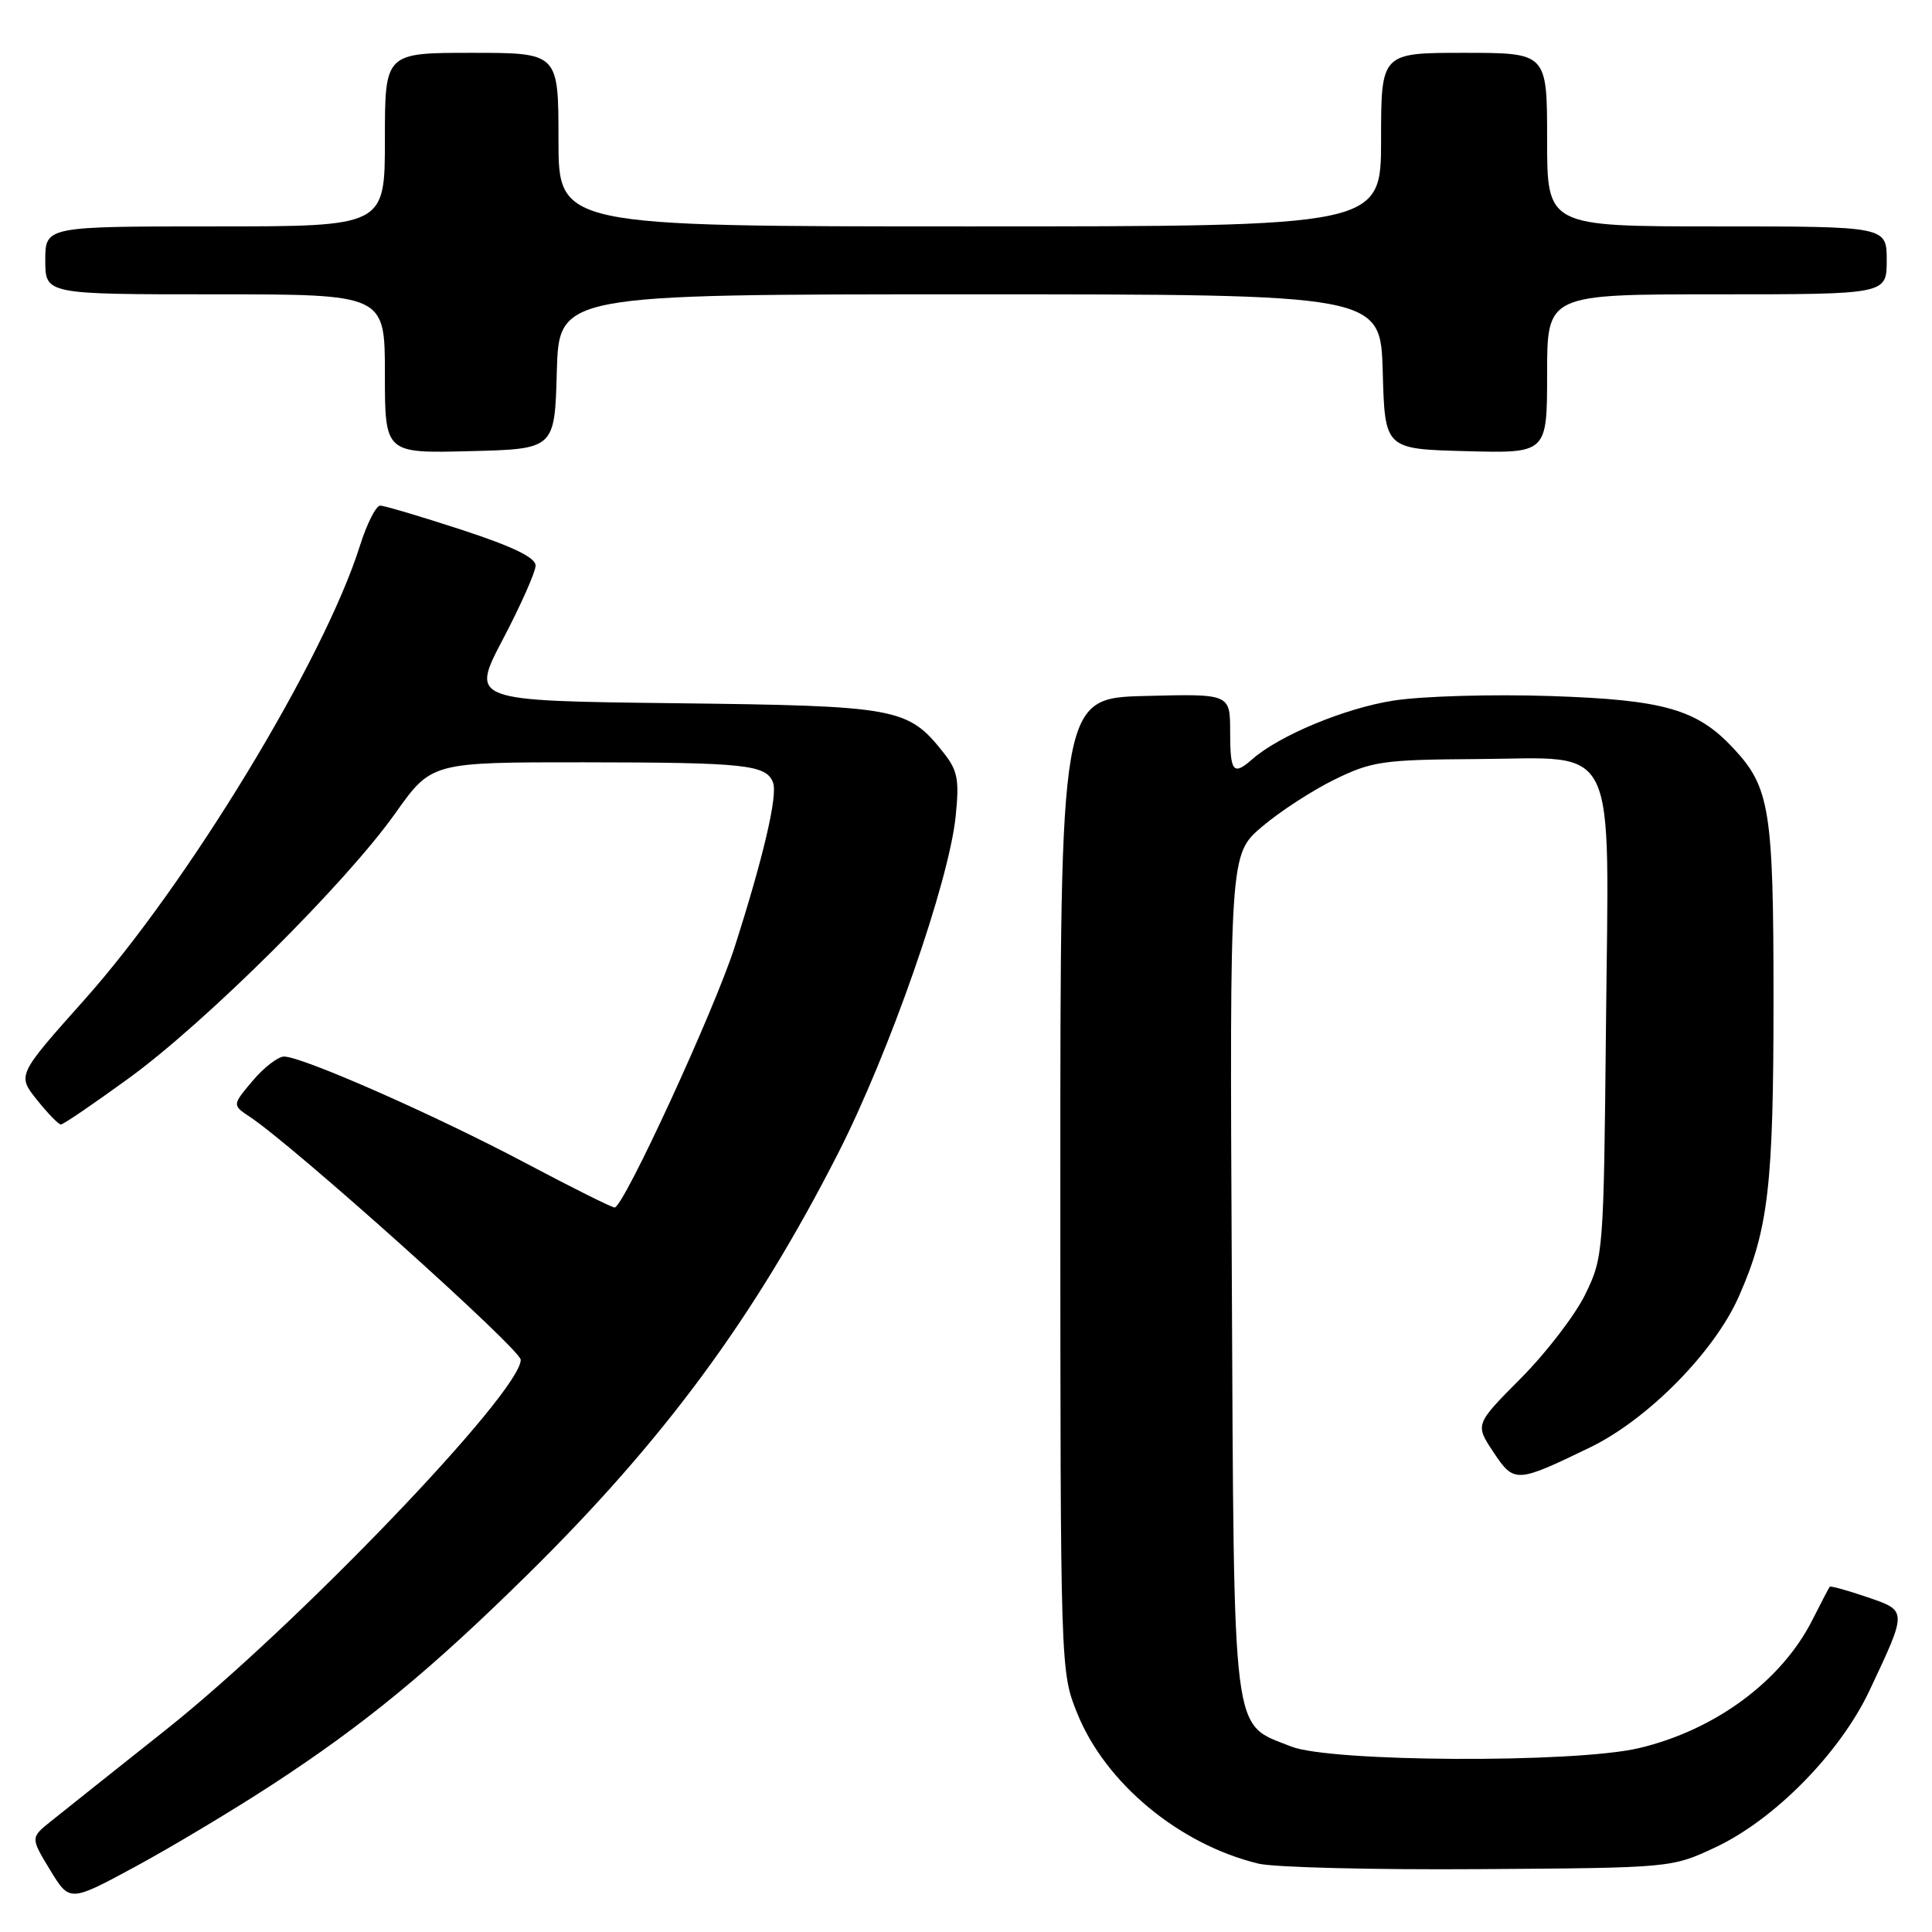 <?xml version="1.0" encoding="UTF-8" standalone="no"?>
<!DOCTYPE svg PUBLIC "-//W3C//DTD SVG 1.1//EN" "http://www.w3.org/Graphics/SVG/1.1/DTD/svg11.dtd" >
<svg xmlns="http://www.w3.org/2000/svg" xmlns:xlink="http://www.w3.org/1999/xlink" version="1.1" viewBox="0 0 256 256">
 <g >
 <path fill="currentColor"
d=" M 36.00 236.52 C 48.26 228.53 57.04 221.31 69.85 208.69 C 87.96 190.86 99.93 174.63 111.03 152.86 C 117.85 139.48 125.73 116.91 126.63 108.17 C 127.13 103.31 126.90 102.10 125.02 99.73 C 120.29 93.77 119.01 93.53 89.42 93.18 C 62.35 92.86 62.35 92.86 66.65 84.68 C 69.01 80.18 70.95 75.81 70.97 74.96 C 70.99 73.89 68.01 72.44 61.20 70.21 C 55.81 68.45 50.94 67.00 50.38 67.00 C 49.82 67.00 48.61 69.40 47.69 72.32 C 42.94 87.40 24.94 117.05 11.18 132.48 C 2.28 142.46 2.28 142.46 4.89 145.73 C 6.33 147.53 7.76 149.00 8.07 149.00 C 8.39 149.00 12.44 146.24 17.07 142.87 C 27.27 135.46 45.83 117.01 52.39 107.75 C 57.18 101.00 57.18 101.00 77.34 101.01 C 98.75 101.03 101.53 101.32 102.43 103.69 C 103.08 105.37 101.15 113.61 97.34 125.50 C 94.62 133.95 82.62 160.00 81.44 160.00 C 81.06 160.00 75.74 157.34 69.62 154.10 C 57.75 147.80 40.06 140.00 37.64 140.00 C 36.84 140.00 34.96 141.45 33.47 143.22 C 30.77 146.43 30.77 146.43 33.08 147.97 C 38.93 151.83 69.00 178.80 69.00 180.18 C 69.00 184.47 39.32 215.42 22.00 229.19 C 15.12 234.65 8.27 240.11 6.77 241.31 C 4.04 243.50 4.04 243.50 6.63 247.77 C 9.23 252.04 9.23 252.04 17.86 247.38 C 22.61 244.81 30.77 239.93 36.00 236.52 Z  M 227.30 244.78 C 235.13 241.11 243.83 232.26 247.72 224.00 C 252.76 213.30 252.76 213.45 247.36 211.61 C 244.78 210.73 242.57 210.12 242.45 210.25 C 242.34 210.39 241.31 212.36 240.16 214.63 C 236.08 222.74 227.25 229.26 217.15 231.64 C 208.62 233.65 176.26 233.49 171.08 231.42 C 163.14 228.24 163.53 231.41 163.22 168.86 C 162.94 113.21 162.94 113.21 167.19 109.57 C 169.53 107.57 173.86 104.75 176.82 103.30 C 181.79 100.87 183.24 100.66 195.68 100.58 C 214.67 100.47 213.18 97.40 212.80 135.93 C 212.50 166.01 212.46 166.58 210.06 171.50 C 208.72 174.25 204.88 179.25 201.53 182.62 C 195.45 188.74 195.45 188.74 197.87 192.39 C 200.64 196.55 200.88 196.54 210.71 191.78 C 218.36 188.07 227.18 179.12 230.41 171.78 C 234.33 162.90 235.00 157.13 235.00 132.42 C 235.00 107.33 234.52 104.33 229.70 99.17 C 224.87 93.98 220.51 92.73 205.50 92.23 C 197.80 91.97 188.42 92.24 184.65 92.83 C 178.22 93.83 169.51 97.45 165.92 100.61 C 163.41 102.82 163.00 102.31 163.00 96.97 C 163.00 91.93 163.00 91.93 151.75 92.22 C 140.50 92.50 140.50 92.50 140.50 157.00 C 140.51 221.50 140.51 221.50 142.75 227.05 C 146.49 236.30 156.26 244.40 166.75 246.94 C 168.81 247.44 181.97 247.77 196.00 247.67 C 221.48 247.50 221.50 247.50 227.30 244.78 Z  M 73.78 49.25 C 74.07 39.00 74.07 39.00 128.50 39.00 C 182.93 39.00 182.93 39.00 183.22 49.25 C 183.50 59.50 183.50 59.50 194.25 59.78 C 205.00 60.07 205.00 60.07 205.00 49.53 C 205.00 39.00 205.00 39.00 227.50 39.00 C 250.00 39.00 250.00 39.00 250.00 34.50 C 250.00 30.00 250.00 30.00 227.50 30.00 C 205.00 30.00 205.00 30.00 205.00 18.50 C 205.00 7.00 205.00 7.00 194.00 7.00 C 183.00 7.00 183.00 7.00 183.00 18.50 C 183.00 30.00 183.00 30.00 128.50 30.00 C 74.00 30.00 74.00 30.00 74.00 18.50 C 74.00 7.00 74.00 7.00 62.50 7.00 C 51.00 7.00 51.00 7.00 51.00 18.50 C 51.00 30.00 51.00 30.00 28.50 30.00 C 6.00 30.00 6.00 30.00 6.00 34.50 C 6.00 39.00 6.00 39.00 28.50 39.00 C 51.00 39.00 51.00 39.00 51.00 49.53 C 51.00 60.07 51.00 60.07 62.25 59.78 C 73.50 59.50 73.50 59.50 73.78 49.25 Z "/>
</g>
</svg>